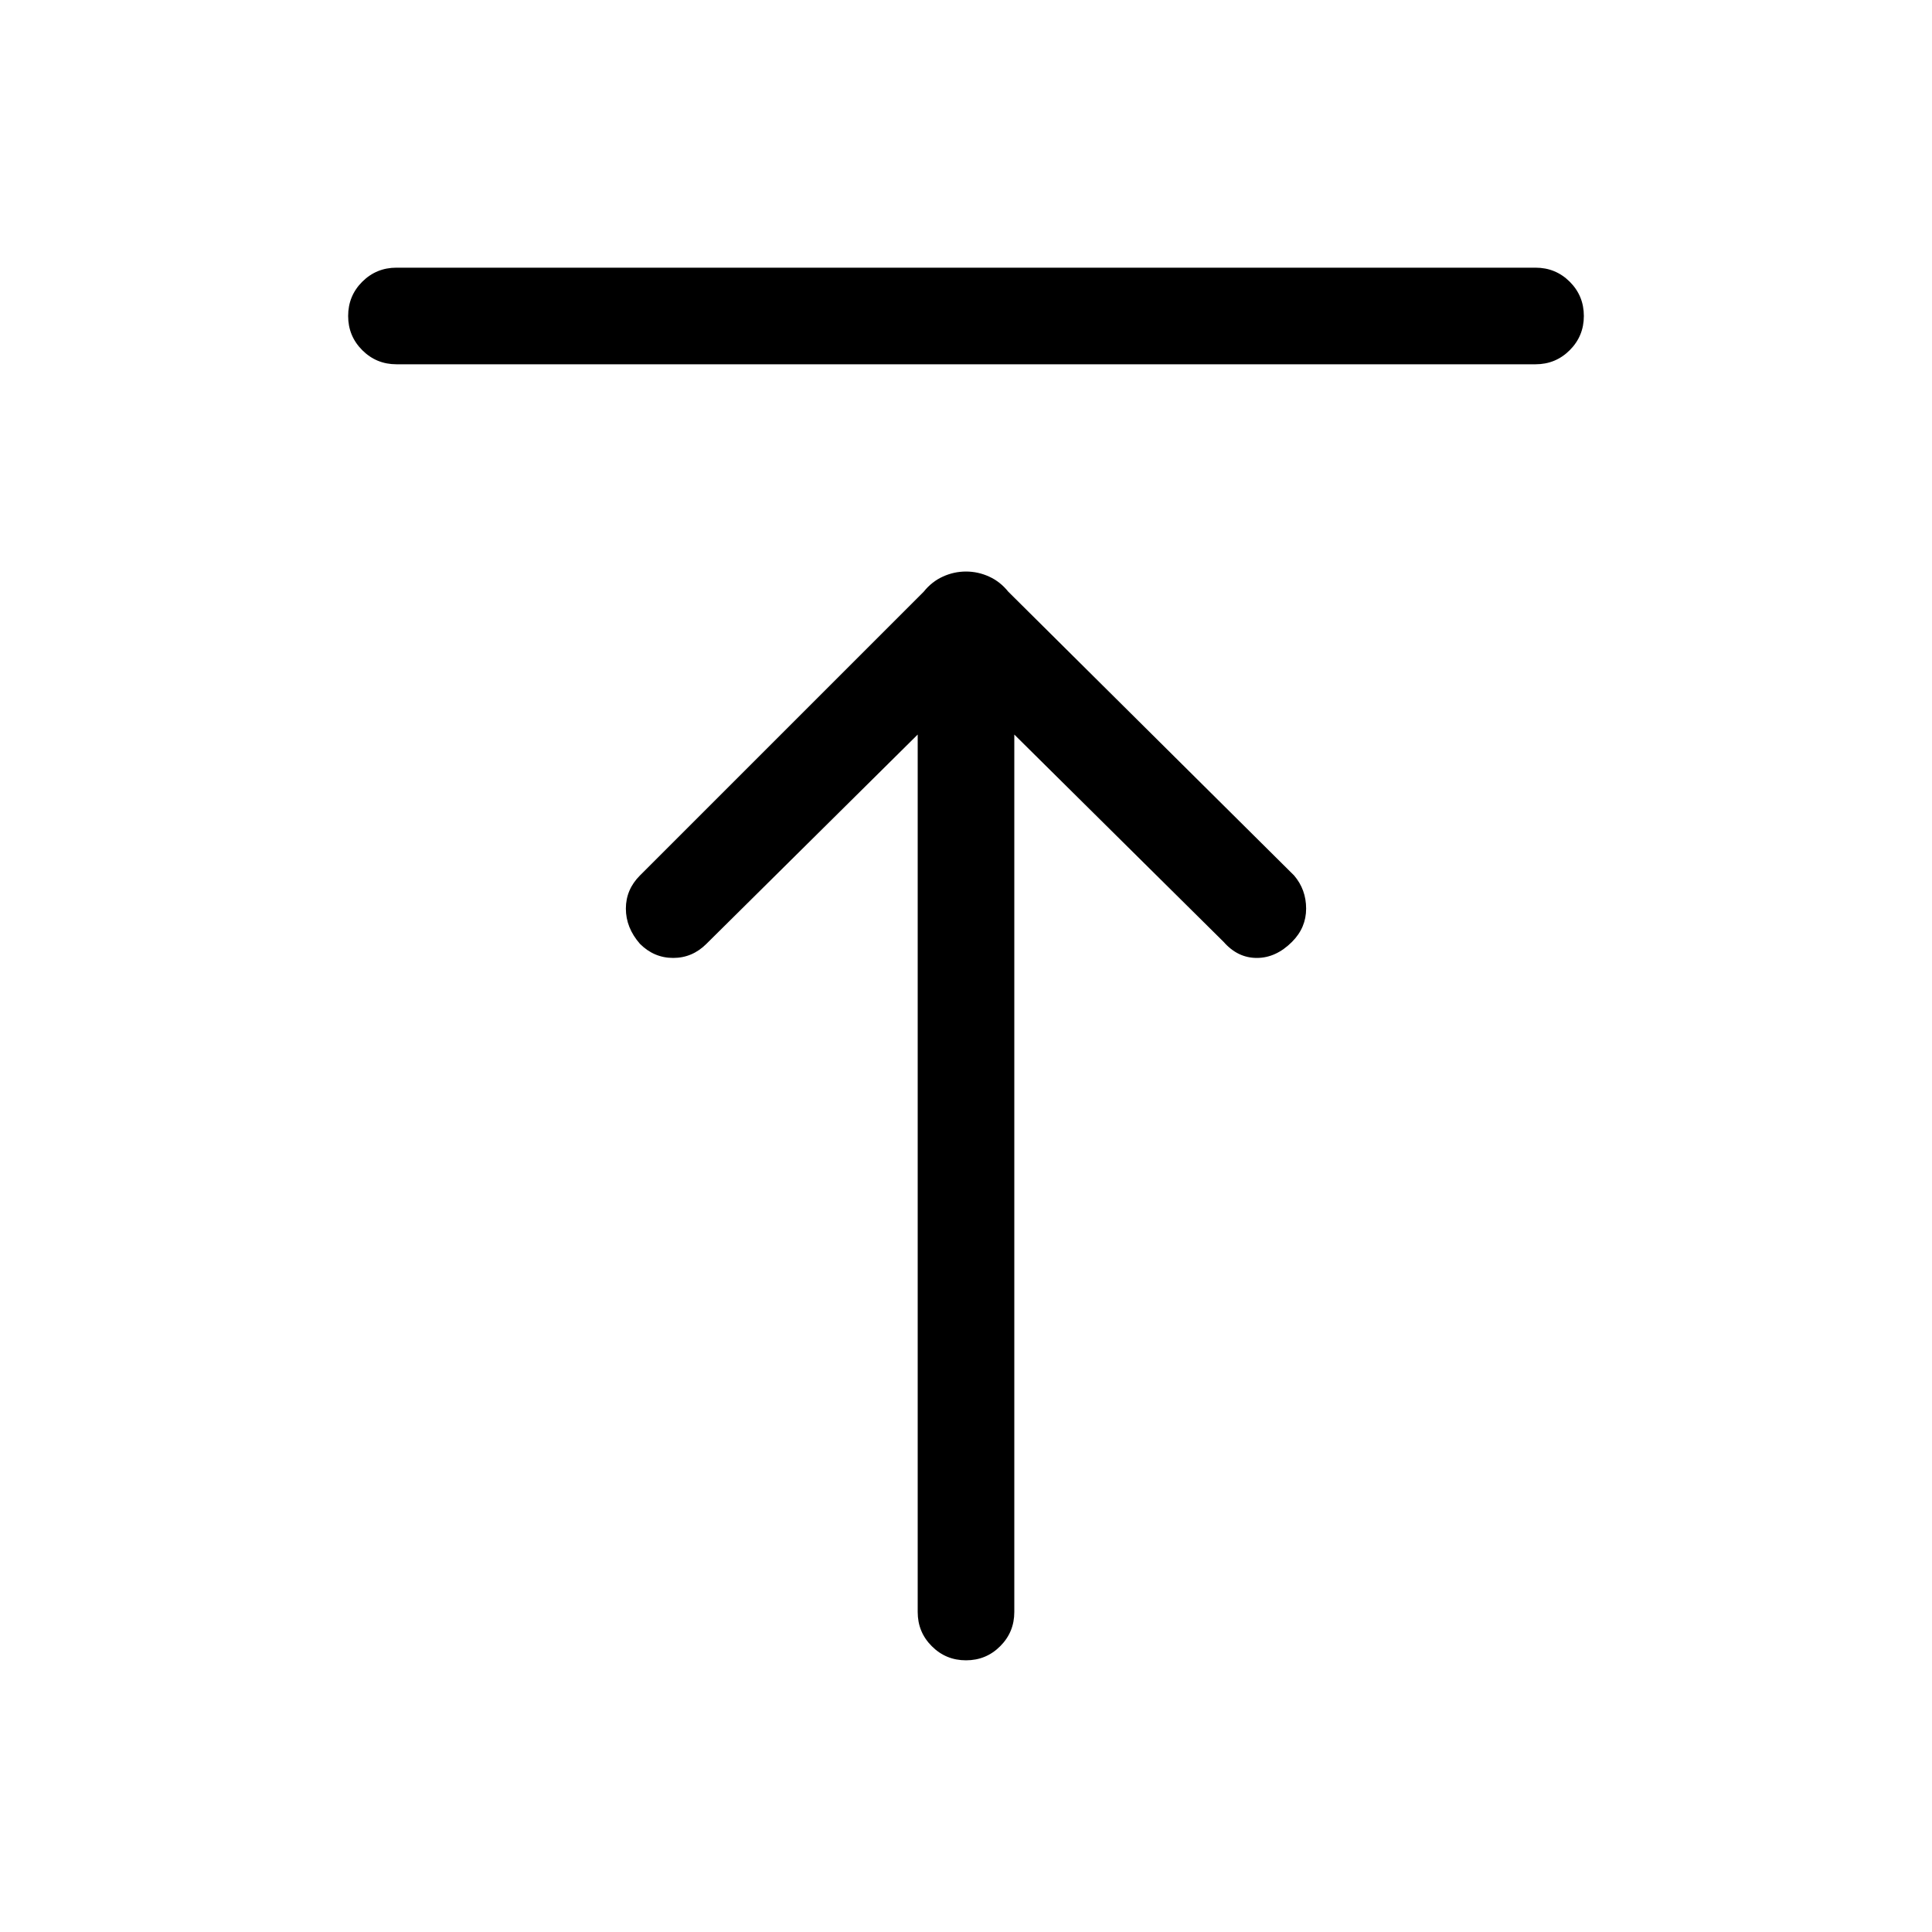 <svg xmlns="http://www.w3.org/2000/svg" height="40" width="40"><path d="M8.208 7.542q-.416 0-.708-.292t-.292-.708q0-.417.292-.709.292-.291.708-.291h23.584q.416 0 .708.291.292.292.292.709 0 .416-.292.708t-.708.292ZM20 34.375q-.417 0-.708-.292-.292-.291-.292-.708V15.208l-4.375 4.334q-.292.291-.687.291-.396 0-.688-.291-.292-.334-.292-.73 0-.395.292-.687l5.875-5.875q.167-.208.396-.312.229-.105.479-.105.25 0 .479.105.229.104.396.312l5.917 5.875q.25.292.25.687 0 .396-.292.688-.333.333-.729.333-.396 0-.688-.333L21 15.208v18.167q0 .417-.292.708-.291.292-.708.292Z"/></svg>